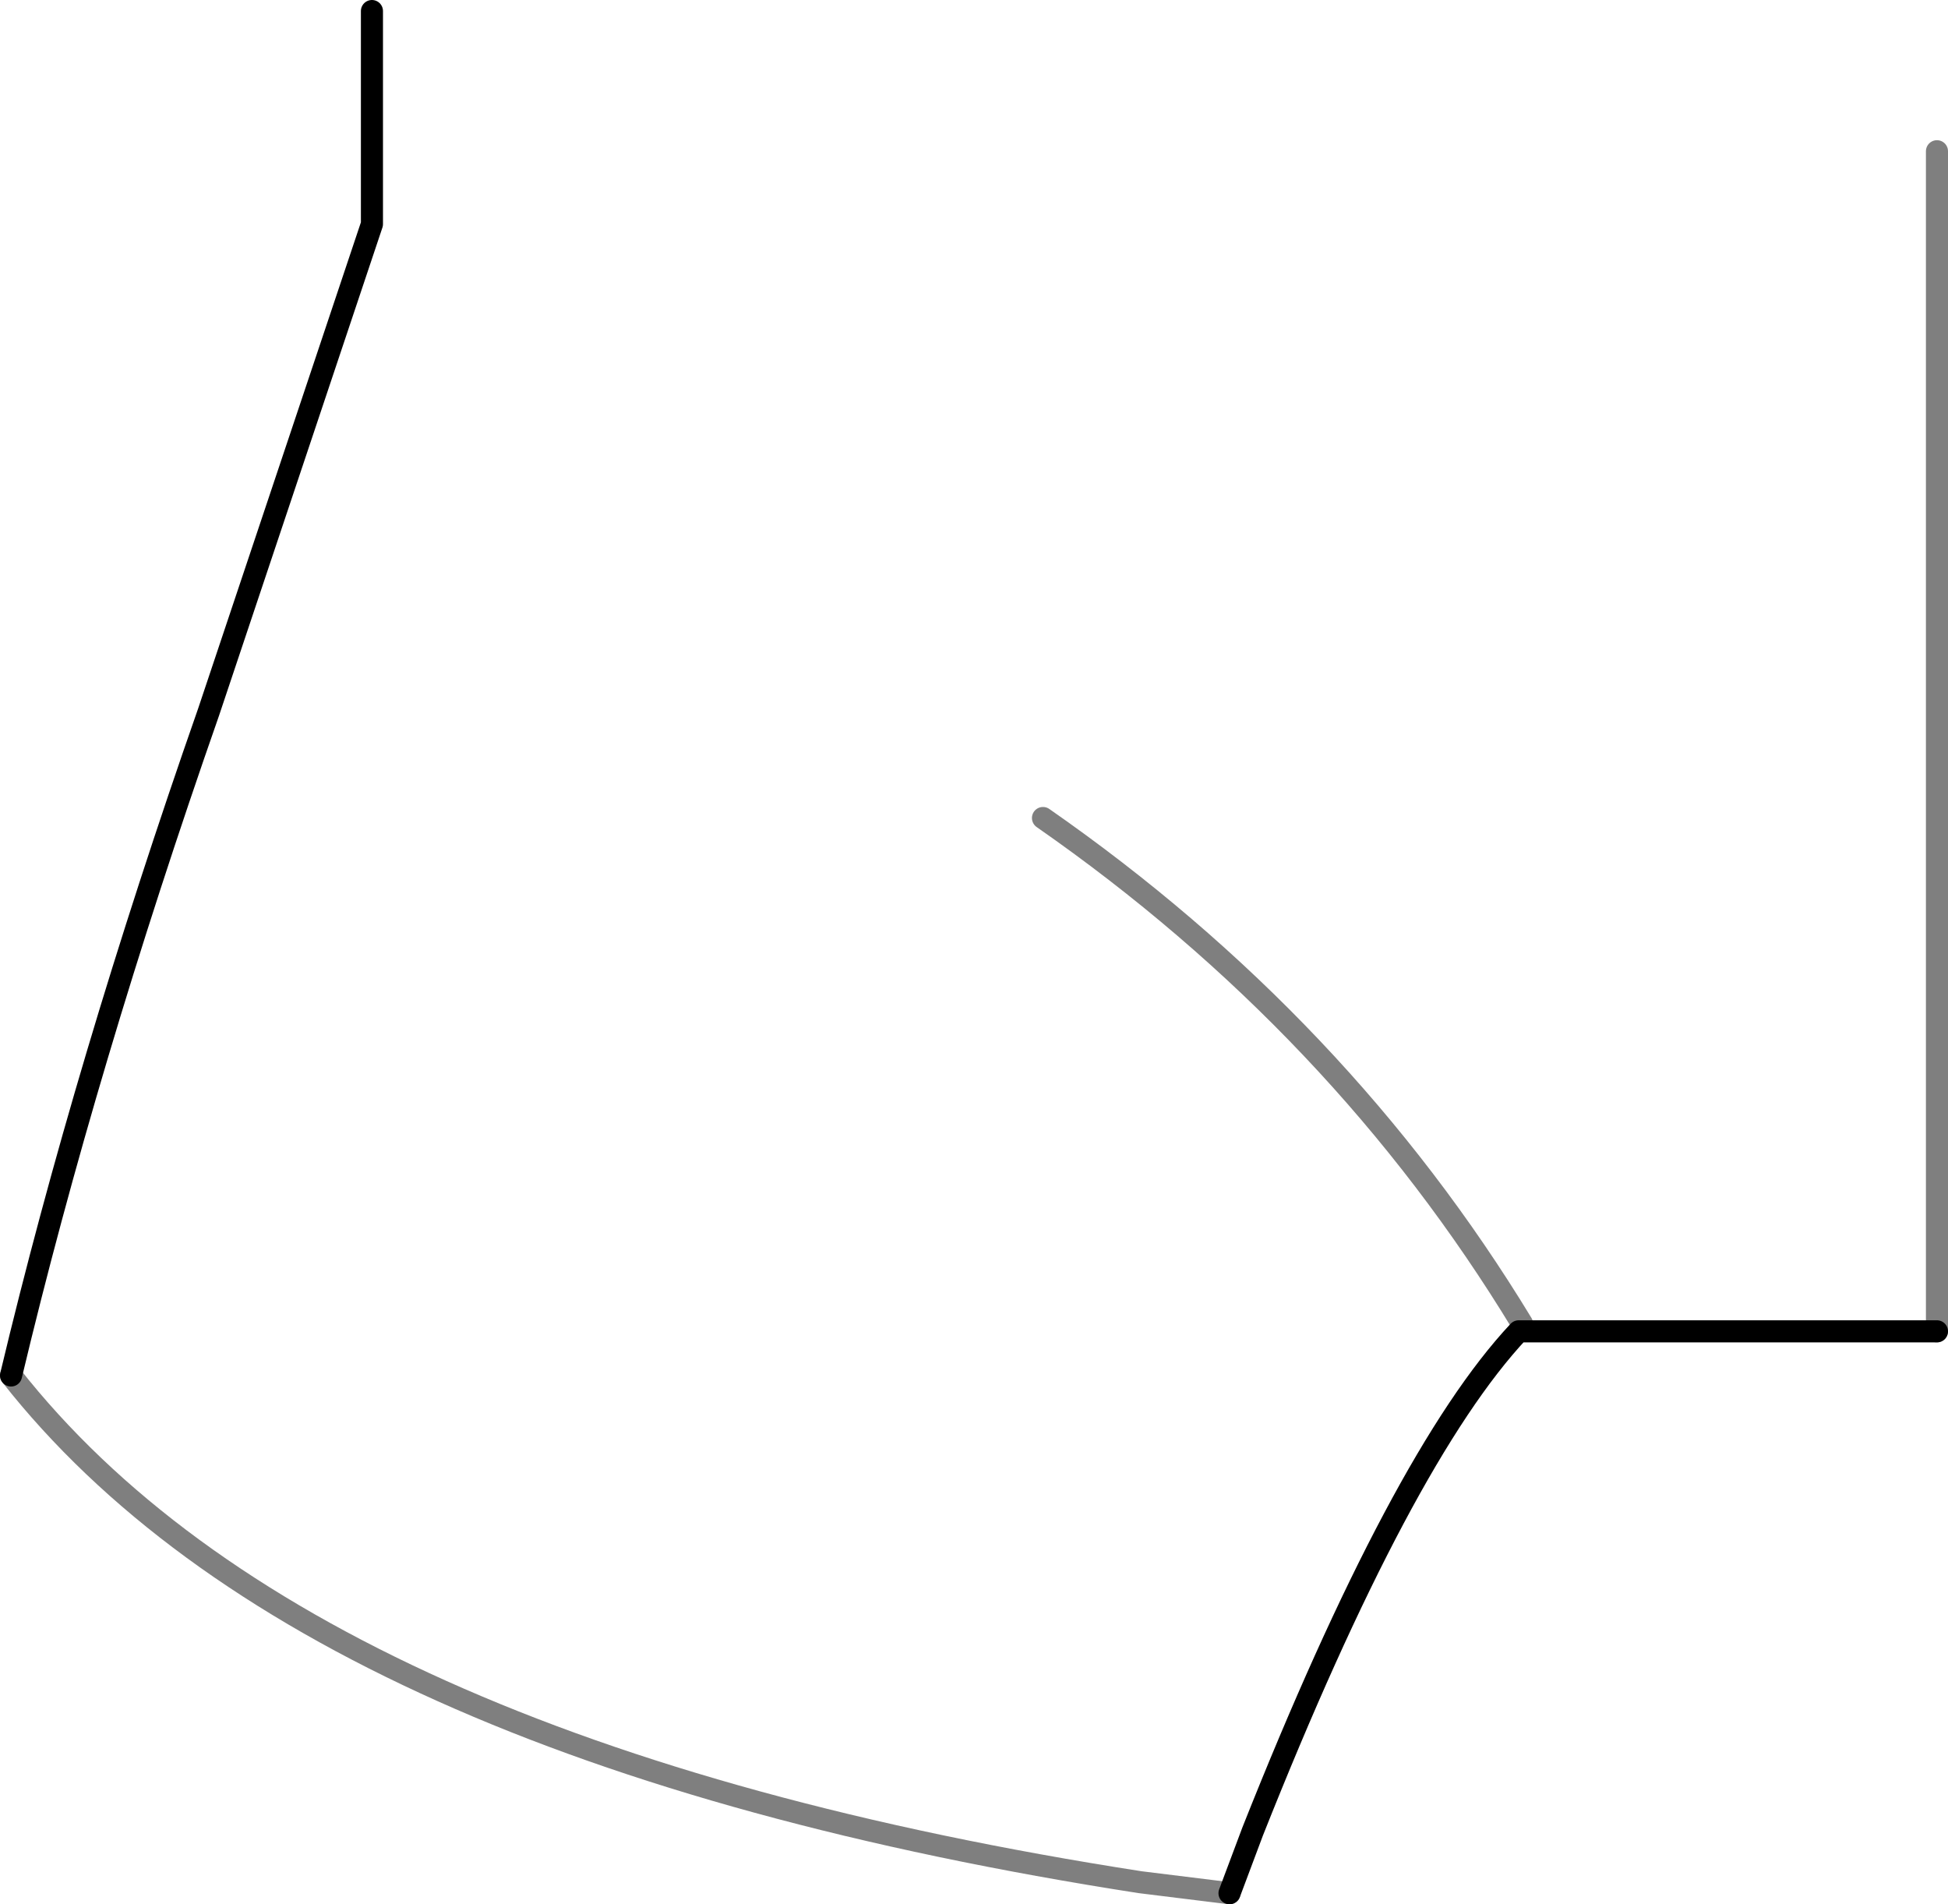 <?xml version="1.0" encoding="UTF-8" standalone="no"?>
<svg xmlns:xlink="http://www.w3.org/1999/xlink" height="86.25px" width="88.25px" xmlns="http://www.w3.org/2000/svg">
  <g transform="matrix(1.0, 0.0, 0.0, 1.0, -312.15, -337.8)">
    <path d="M329.0 338.3 L329.0 347.95 321.6 370.05 Q316.0 386.05 312.65 400.1 M367.85 423.55 L368.9 420.75 Q375.65 403.75 380.95 398.1 L399.9 398.1" fill="none" stroke="#000000" stroke-linecap="round" stroke-linejoin="round" stroke-width="1.0"/>
    <path d="M312.65 400.1 Q326.1 417.2 363.8 423.05 L367.85 423.55 M399.9 398.1 L399.9 344.65 M381.1 397.75 Q372.9 384.25 359.4 374.85" fill="none" stroke="#000000" stroke-linecap="round" stroke-linejoin="round" stroke-opacity="0.502" stroke-width="1.0"/>
  </g>
</svg>
